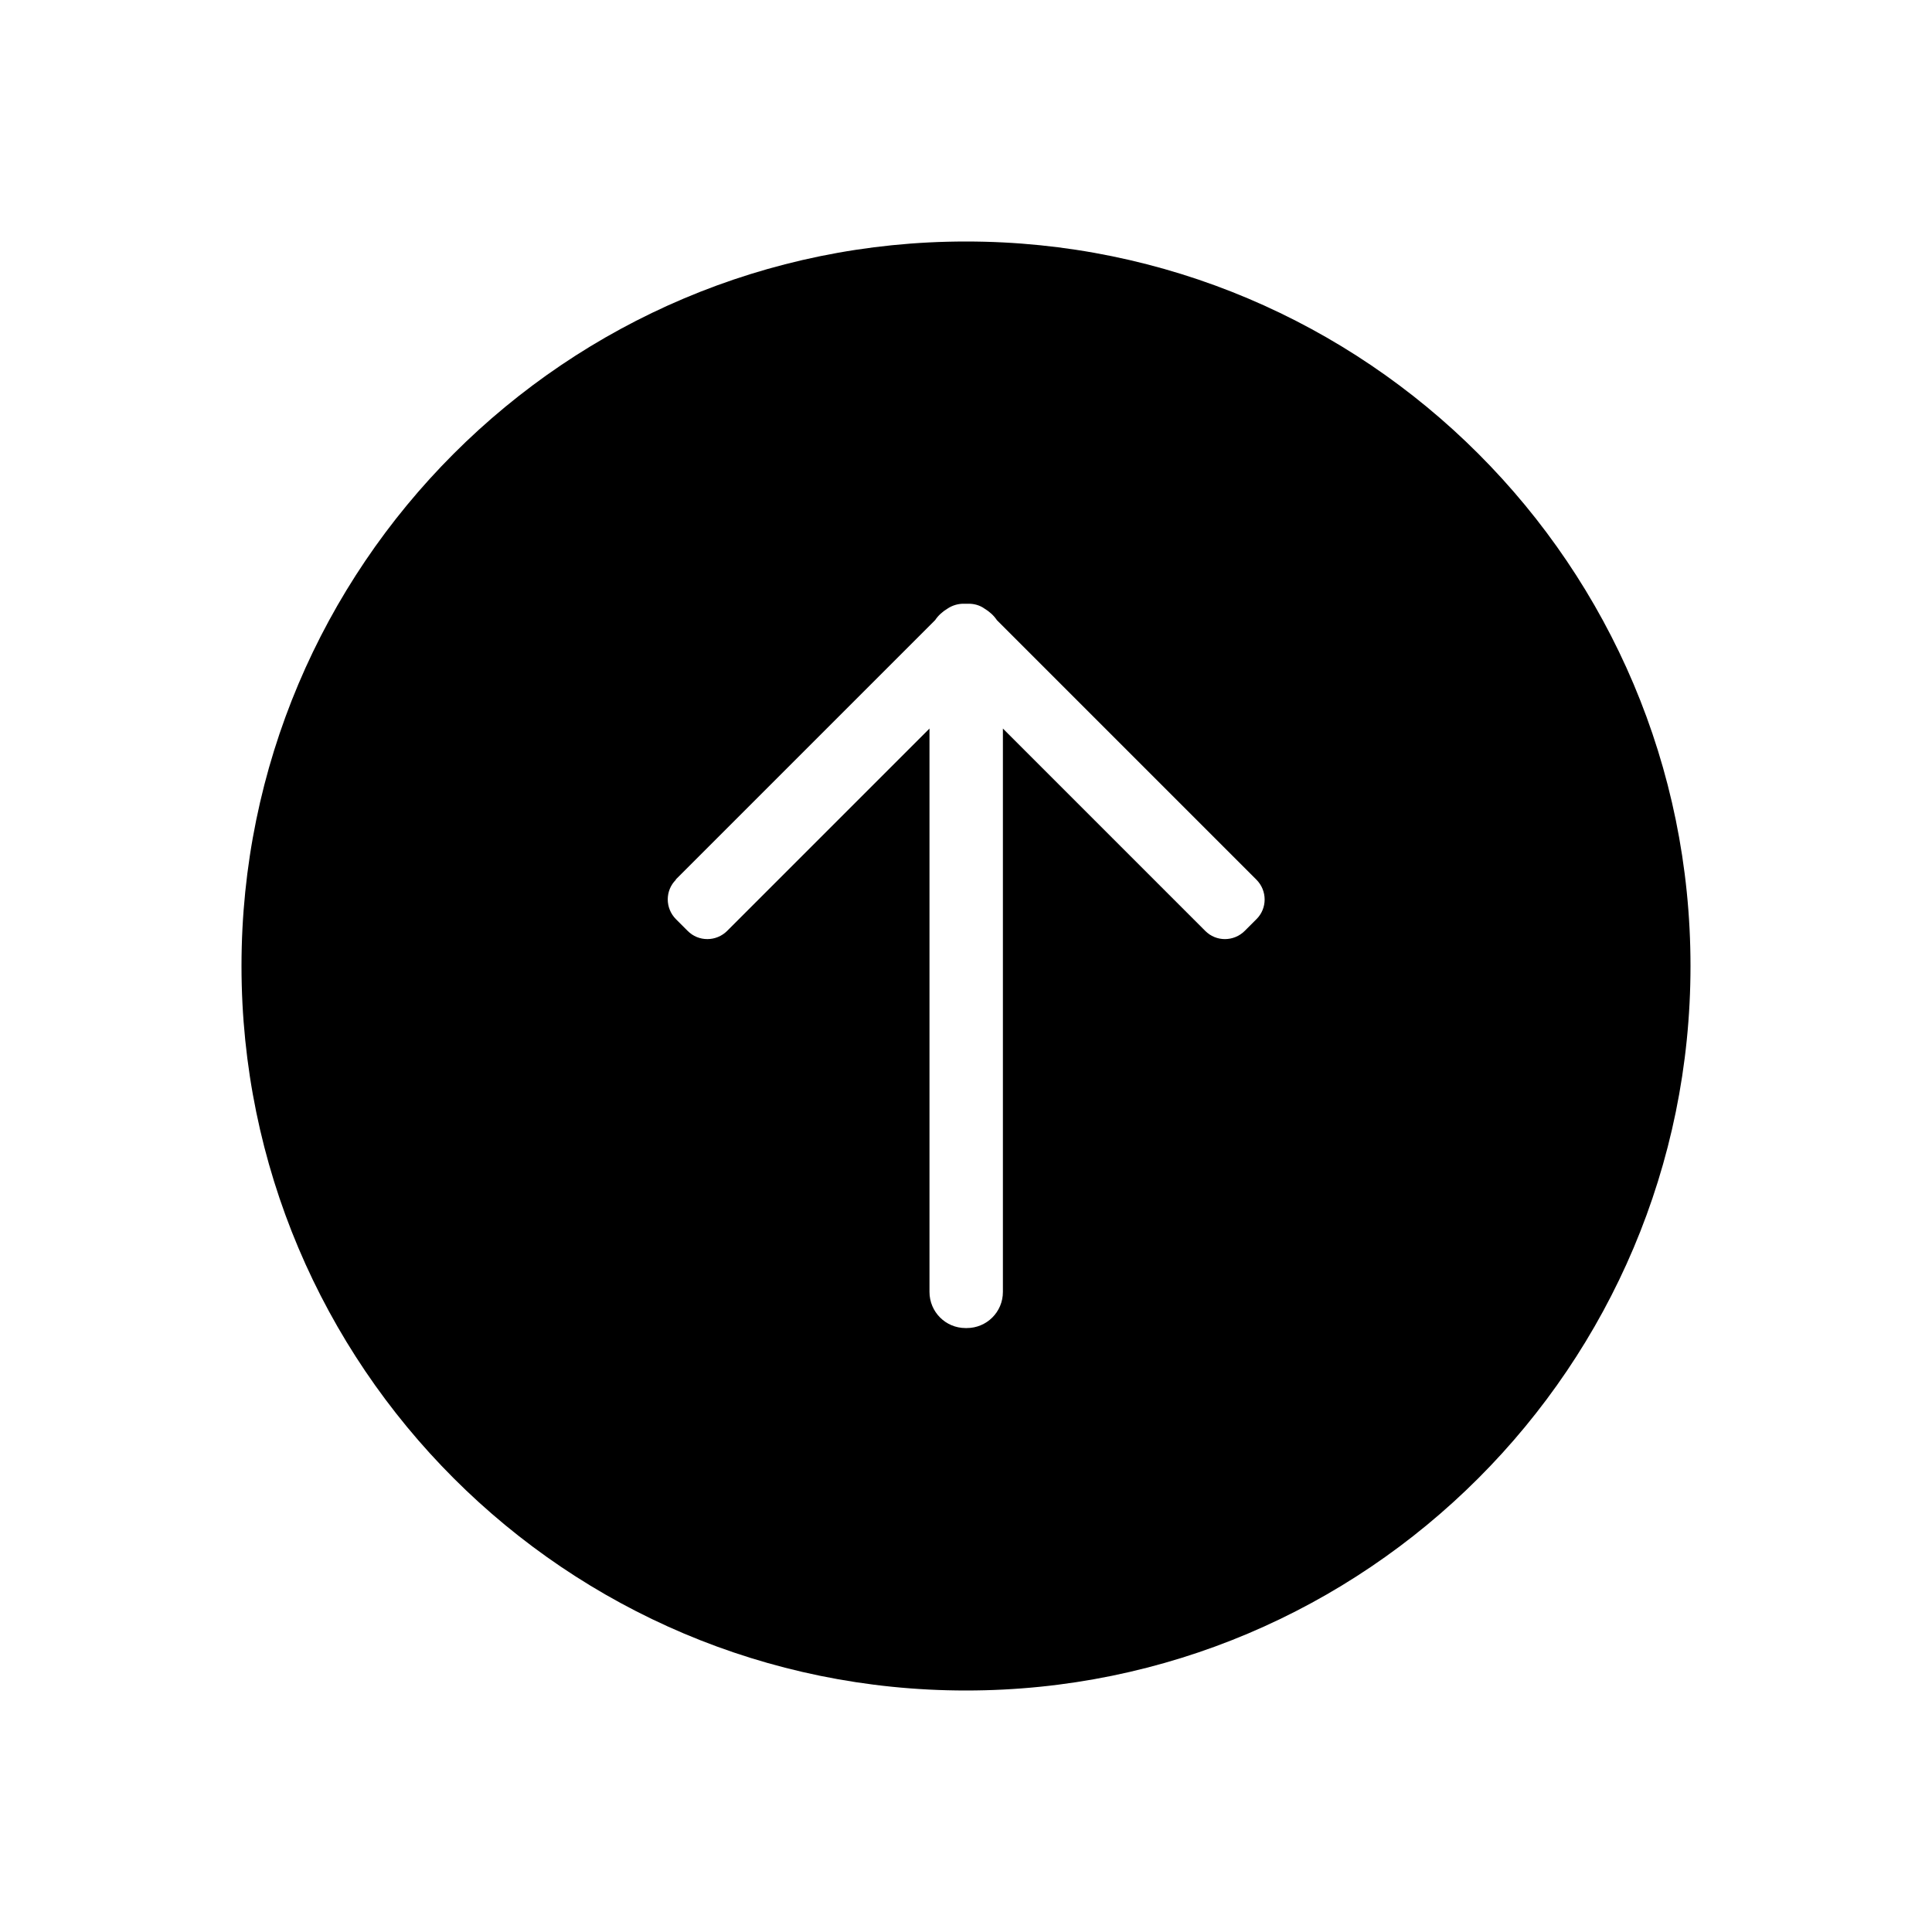 <?xml version="1.0" encoding="UTF-8"?>
<svg id="Layer_1" data-name="Layer 1" xmlns="http://www.w3.org/2000/svg" viewBox="0 0 100 100">
  <defs>
    <style>
      .cls-1 {
        fill: #000;
        stroke-width: 0px;
      }
    </style>
  </defs>
  <path class="cls-1" d="M50,87.5c20.71,0,37.5-16.79,37.5-37.5S70.71,12.5,50,12.5,12.5,29.29,12.5,50s16.79,37.5,37.5,37.5ZM34.97,45.53l13.43-13.43c.16-.24.38-.44.63-.59.26-.18.58-.27.88-.26.02,0,.04,0,.06,0,.01,0,.02,0,.03,0,.01,0,.02,0,.03,0,.02,0,.04,0,.06,0,.31-.01.62.07.88.26.25.15.47.35.63.59l13.43,13.43c.57.57.57,1.49,0,2.05l-.6.6c-.57.57-1.49.57-2.05,0l-10.47-10.47v29.16c0,1.04-.84,1.87-1.87,1.87-.01,0-.02,0-.03,0-.01,0-.02,0-.03,0-1.04,0-1.87-.84-1.87-1.87v-29.16l-10.47,10.47c-.57.57-1.49.57-2.05,0l-.6-.6c-.57-.57-.57-1.49,0-2.05Z"/>
</svg>